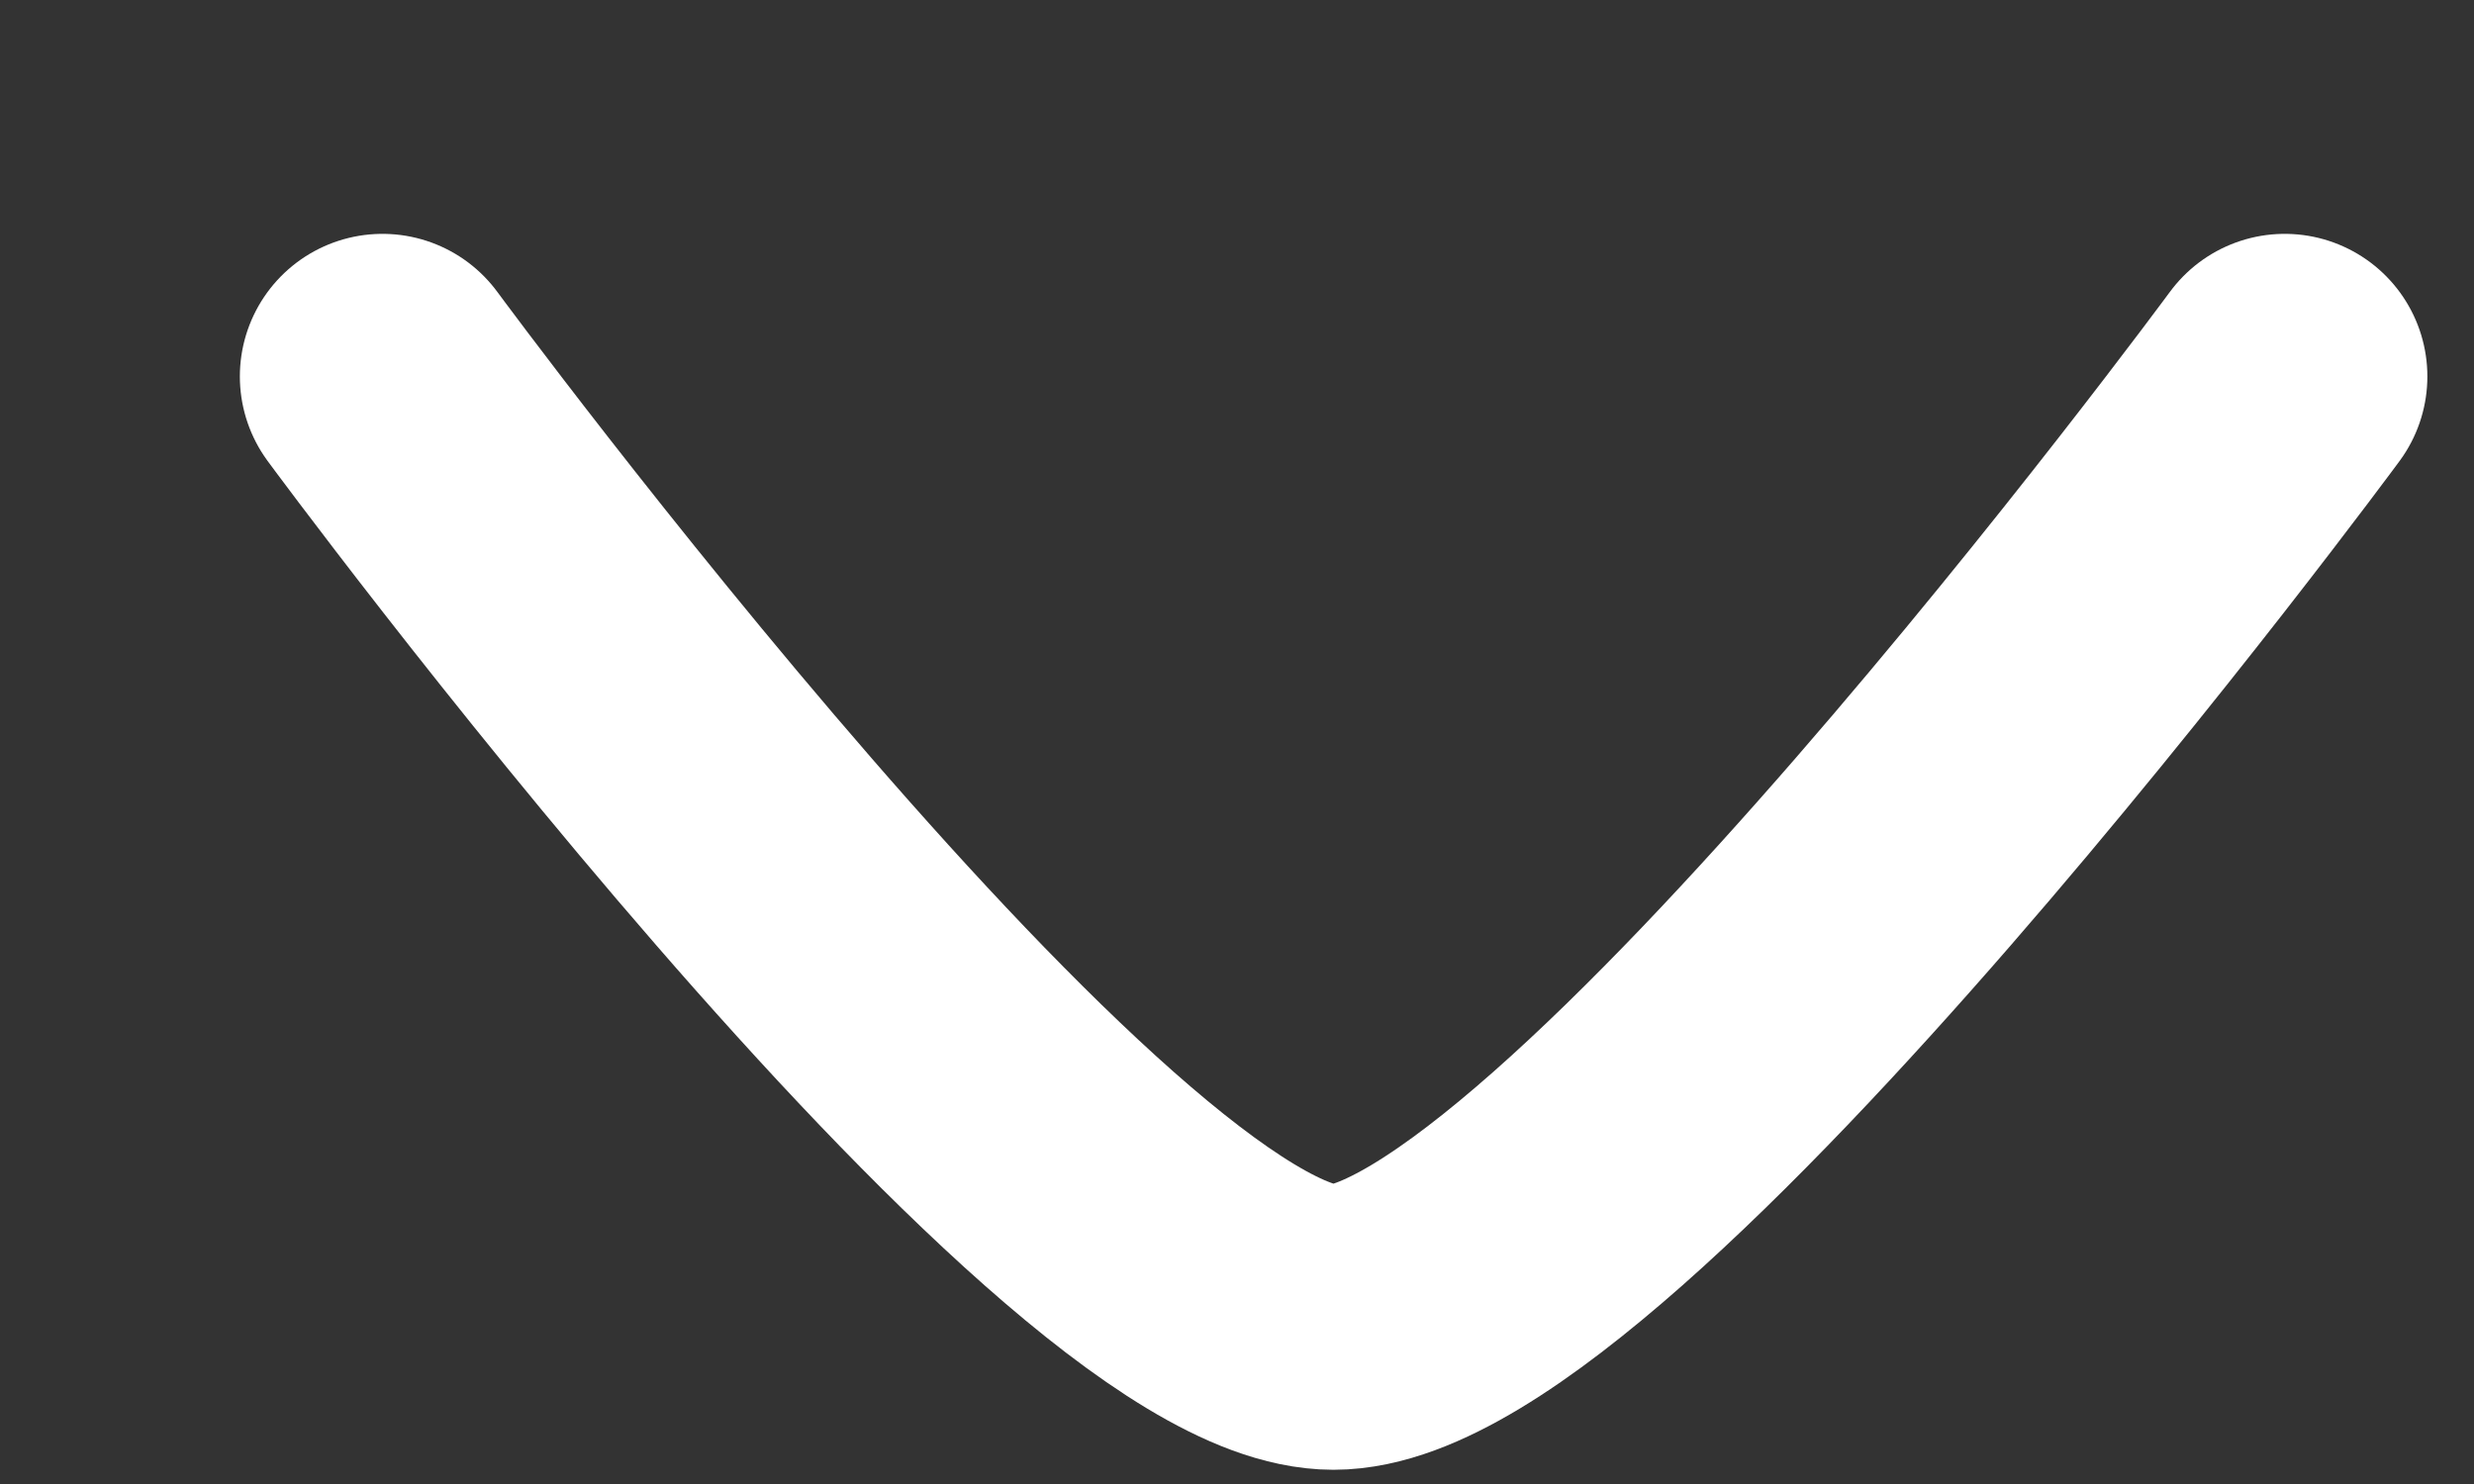 <svg width="10" height="6" viewBox="0 0 10 6" fill="none" xmlns="http://www.w3.org/2000/svg">
<rect x="0" y="0" width="10" height="6" fill="#333333" stroke="none"/>
<path d="M9.235 1.522C9.235 1.522 6.403 5.366 5.39 5.366C4.377 5.366 1.546 1.522 1.546 1.522" stroke="white" stroke-width="1.153" stroke-linecap="round" stroke-linejoin="round"/>
</svg>
